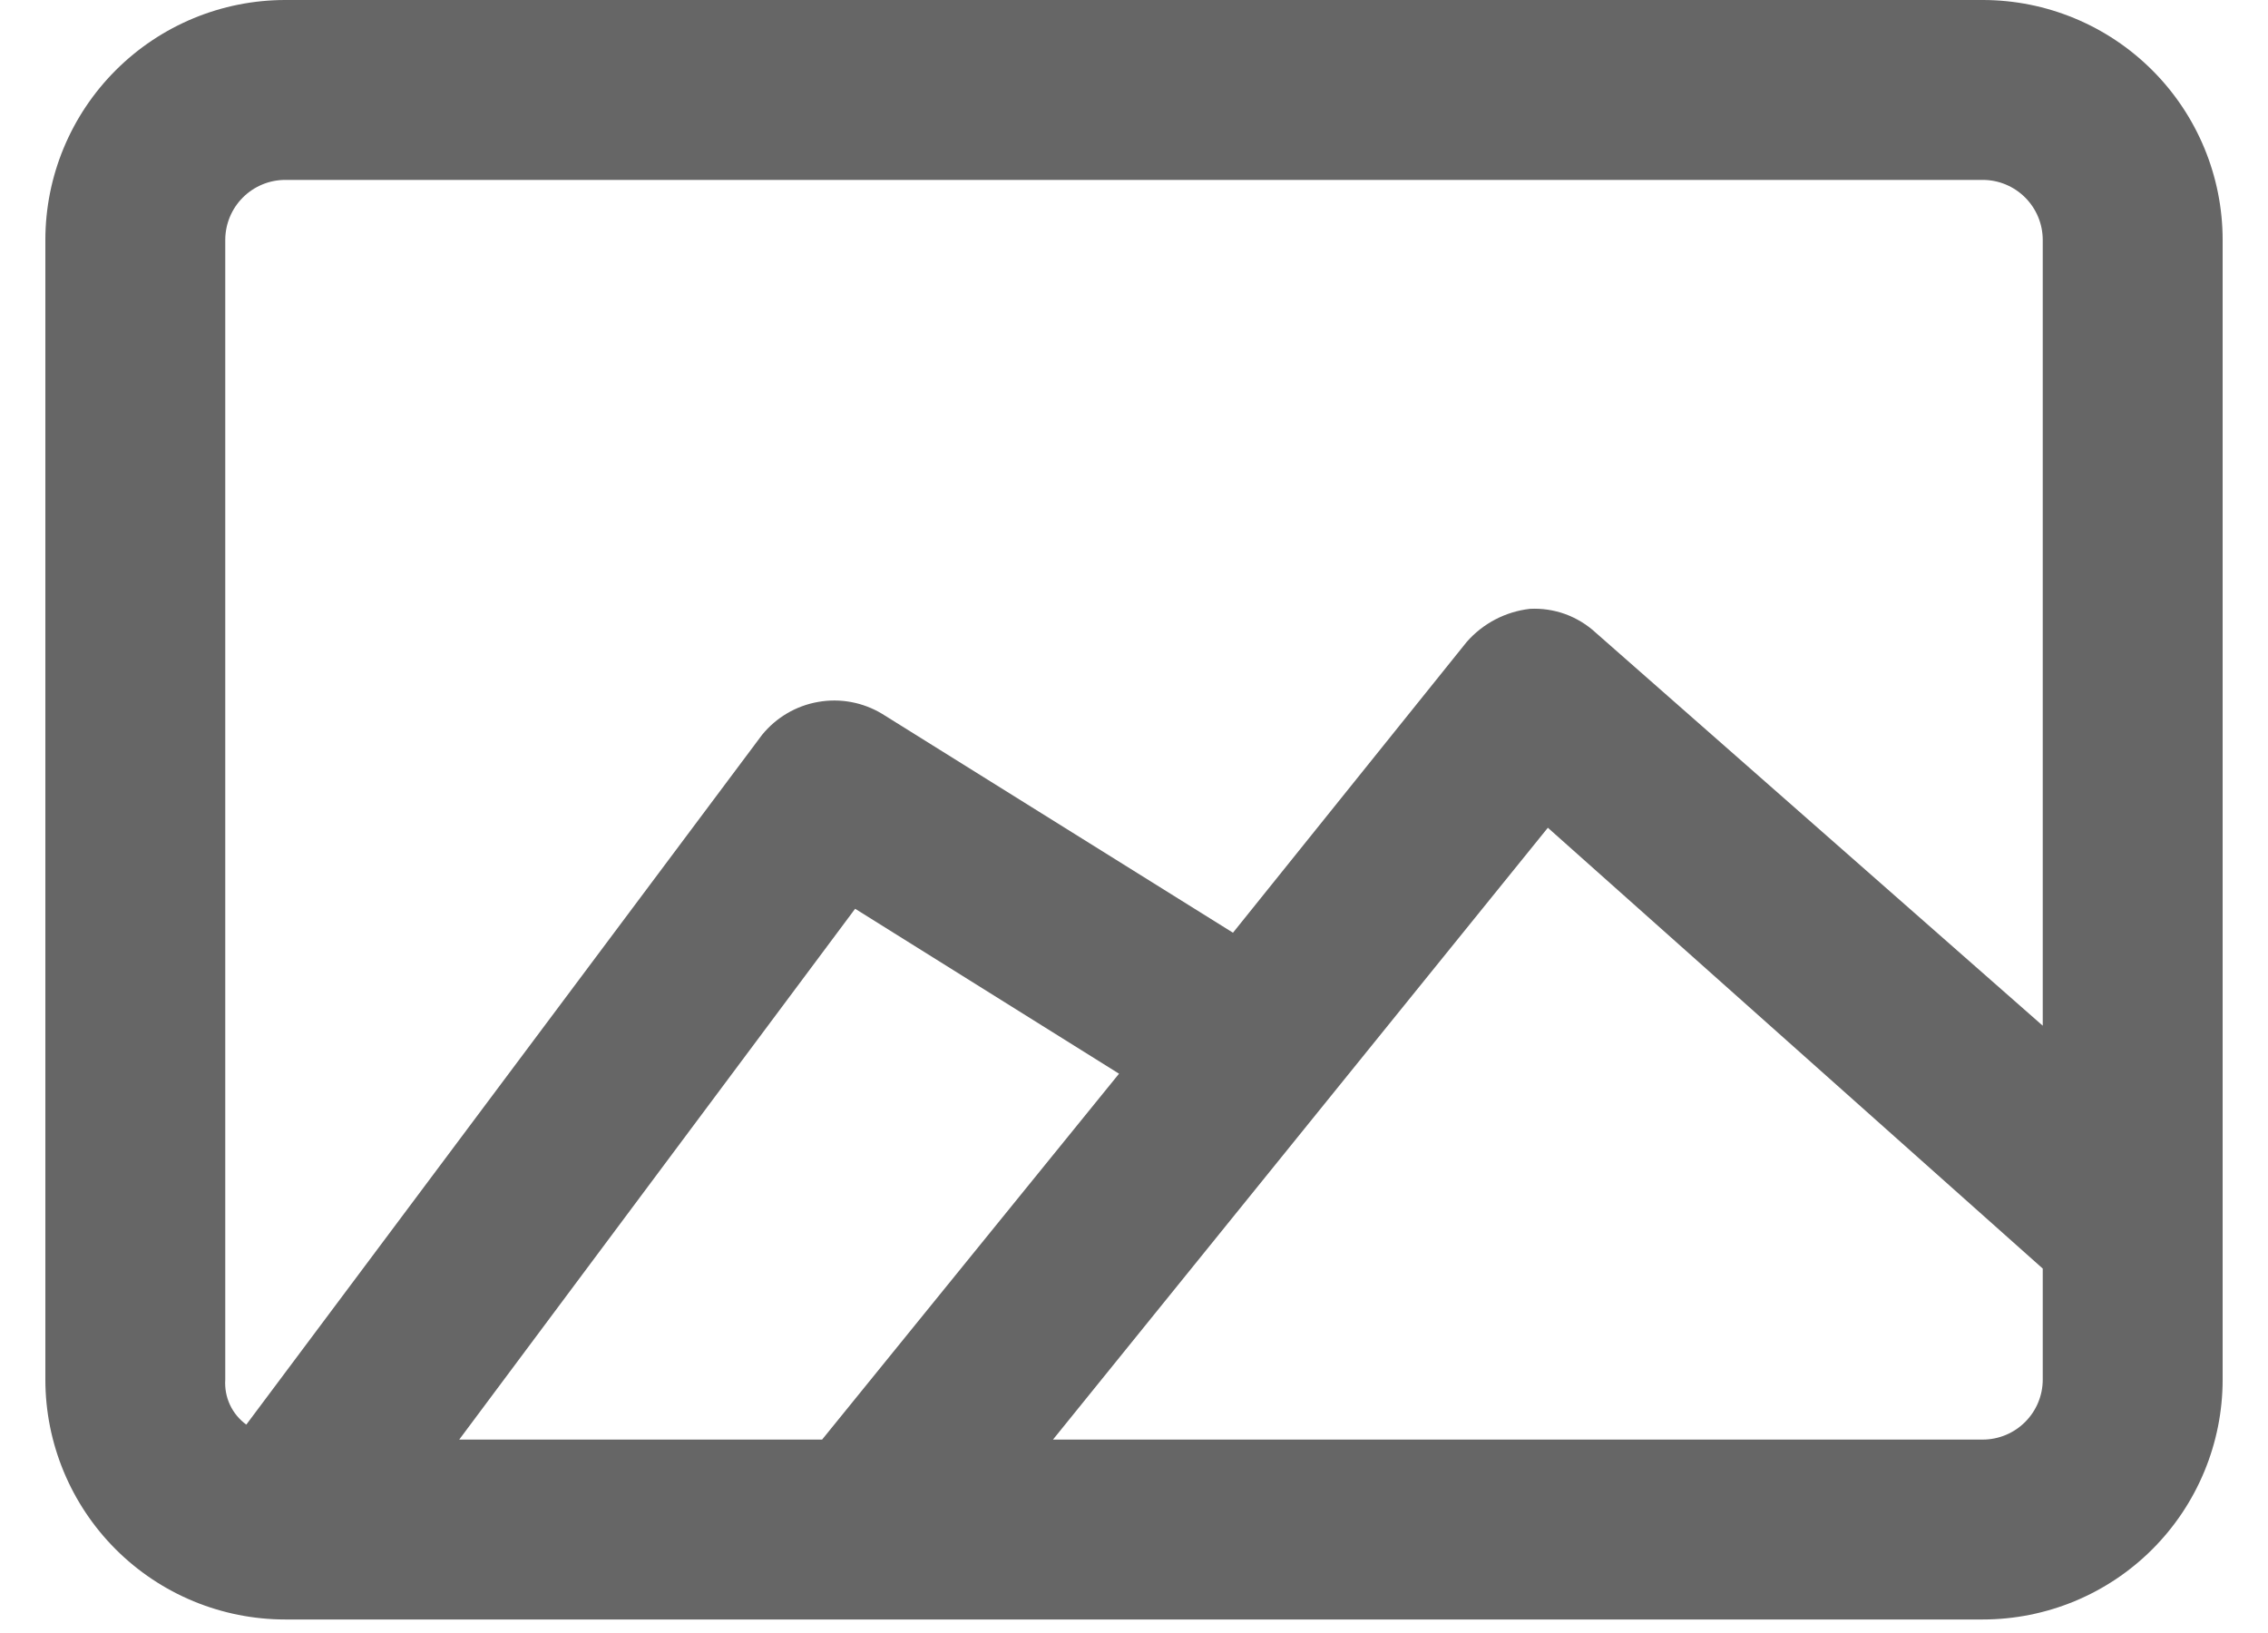 <svg width="25" height="18" viewBox="0 0 25 18" fill="none" xmlns="http://www.w3.org/2000/svg">
<path d="M21.855 0H3.145C2.443 0 1.771 0.279 1.275 0.775C0.779 1.271 0.5 1.943 0.5 2.645V15.207C0.5 15.908 0.779 16.581 1.275 17.077C1.771 17.573 2.443 17.851 3.145 17.851H21.855C22.557 17.851 23.229 17.573 23.725 17.077C24.221 16.581 24.5 15.908 24.5 15.207V2.645C24.5 1.943 24.221 1.271 23.725 0.775C23.229 0.279 22.557 0 21.855 0ZM2.483 2.645C2.483 2.469 2.553 2.301 2.677 2.177C2.801 2.053 2.969 1.983 3.145 1.983H21.855C22.031 1.983 22.199 2.053 22.323 2.177C22.447 2.301 22.517 2.469 22.517 2.645V11.306L17.591 6.975C17.494 6.885 17.379 6.815 17.254 6.769C17.129 6.724 16.996 6.704 16.864 6.711C16.595 6.742 16.348 6.871 16.169 7.074L13.591 10.281L9.723 7.868C9.512 7.741 9.262 7.694 9.019 7.737C8.776 7.779 8.557 7.908 8.401 8.099L2.715 15.703C2.637 15.646 2.575 15.571 2.535 15.485C2.494 15.398 2.477 15.302 2.483 15.207V2.645ZM12.335 11.835L9.062 15.868H5.062L9.426 10.017L12.335 11.835ZM21.855 15.868H11.607L17.062 9.124L22.517 13.983V15.207C22.517 15.382 22.447 15.55 22.323 15.674C22.199 15.798 22.031 15.868 21.855 15.868Z" fill="black" fill-opacity="0.6"/>
</svg>
